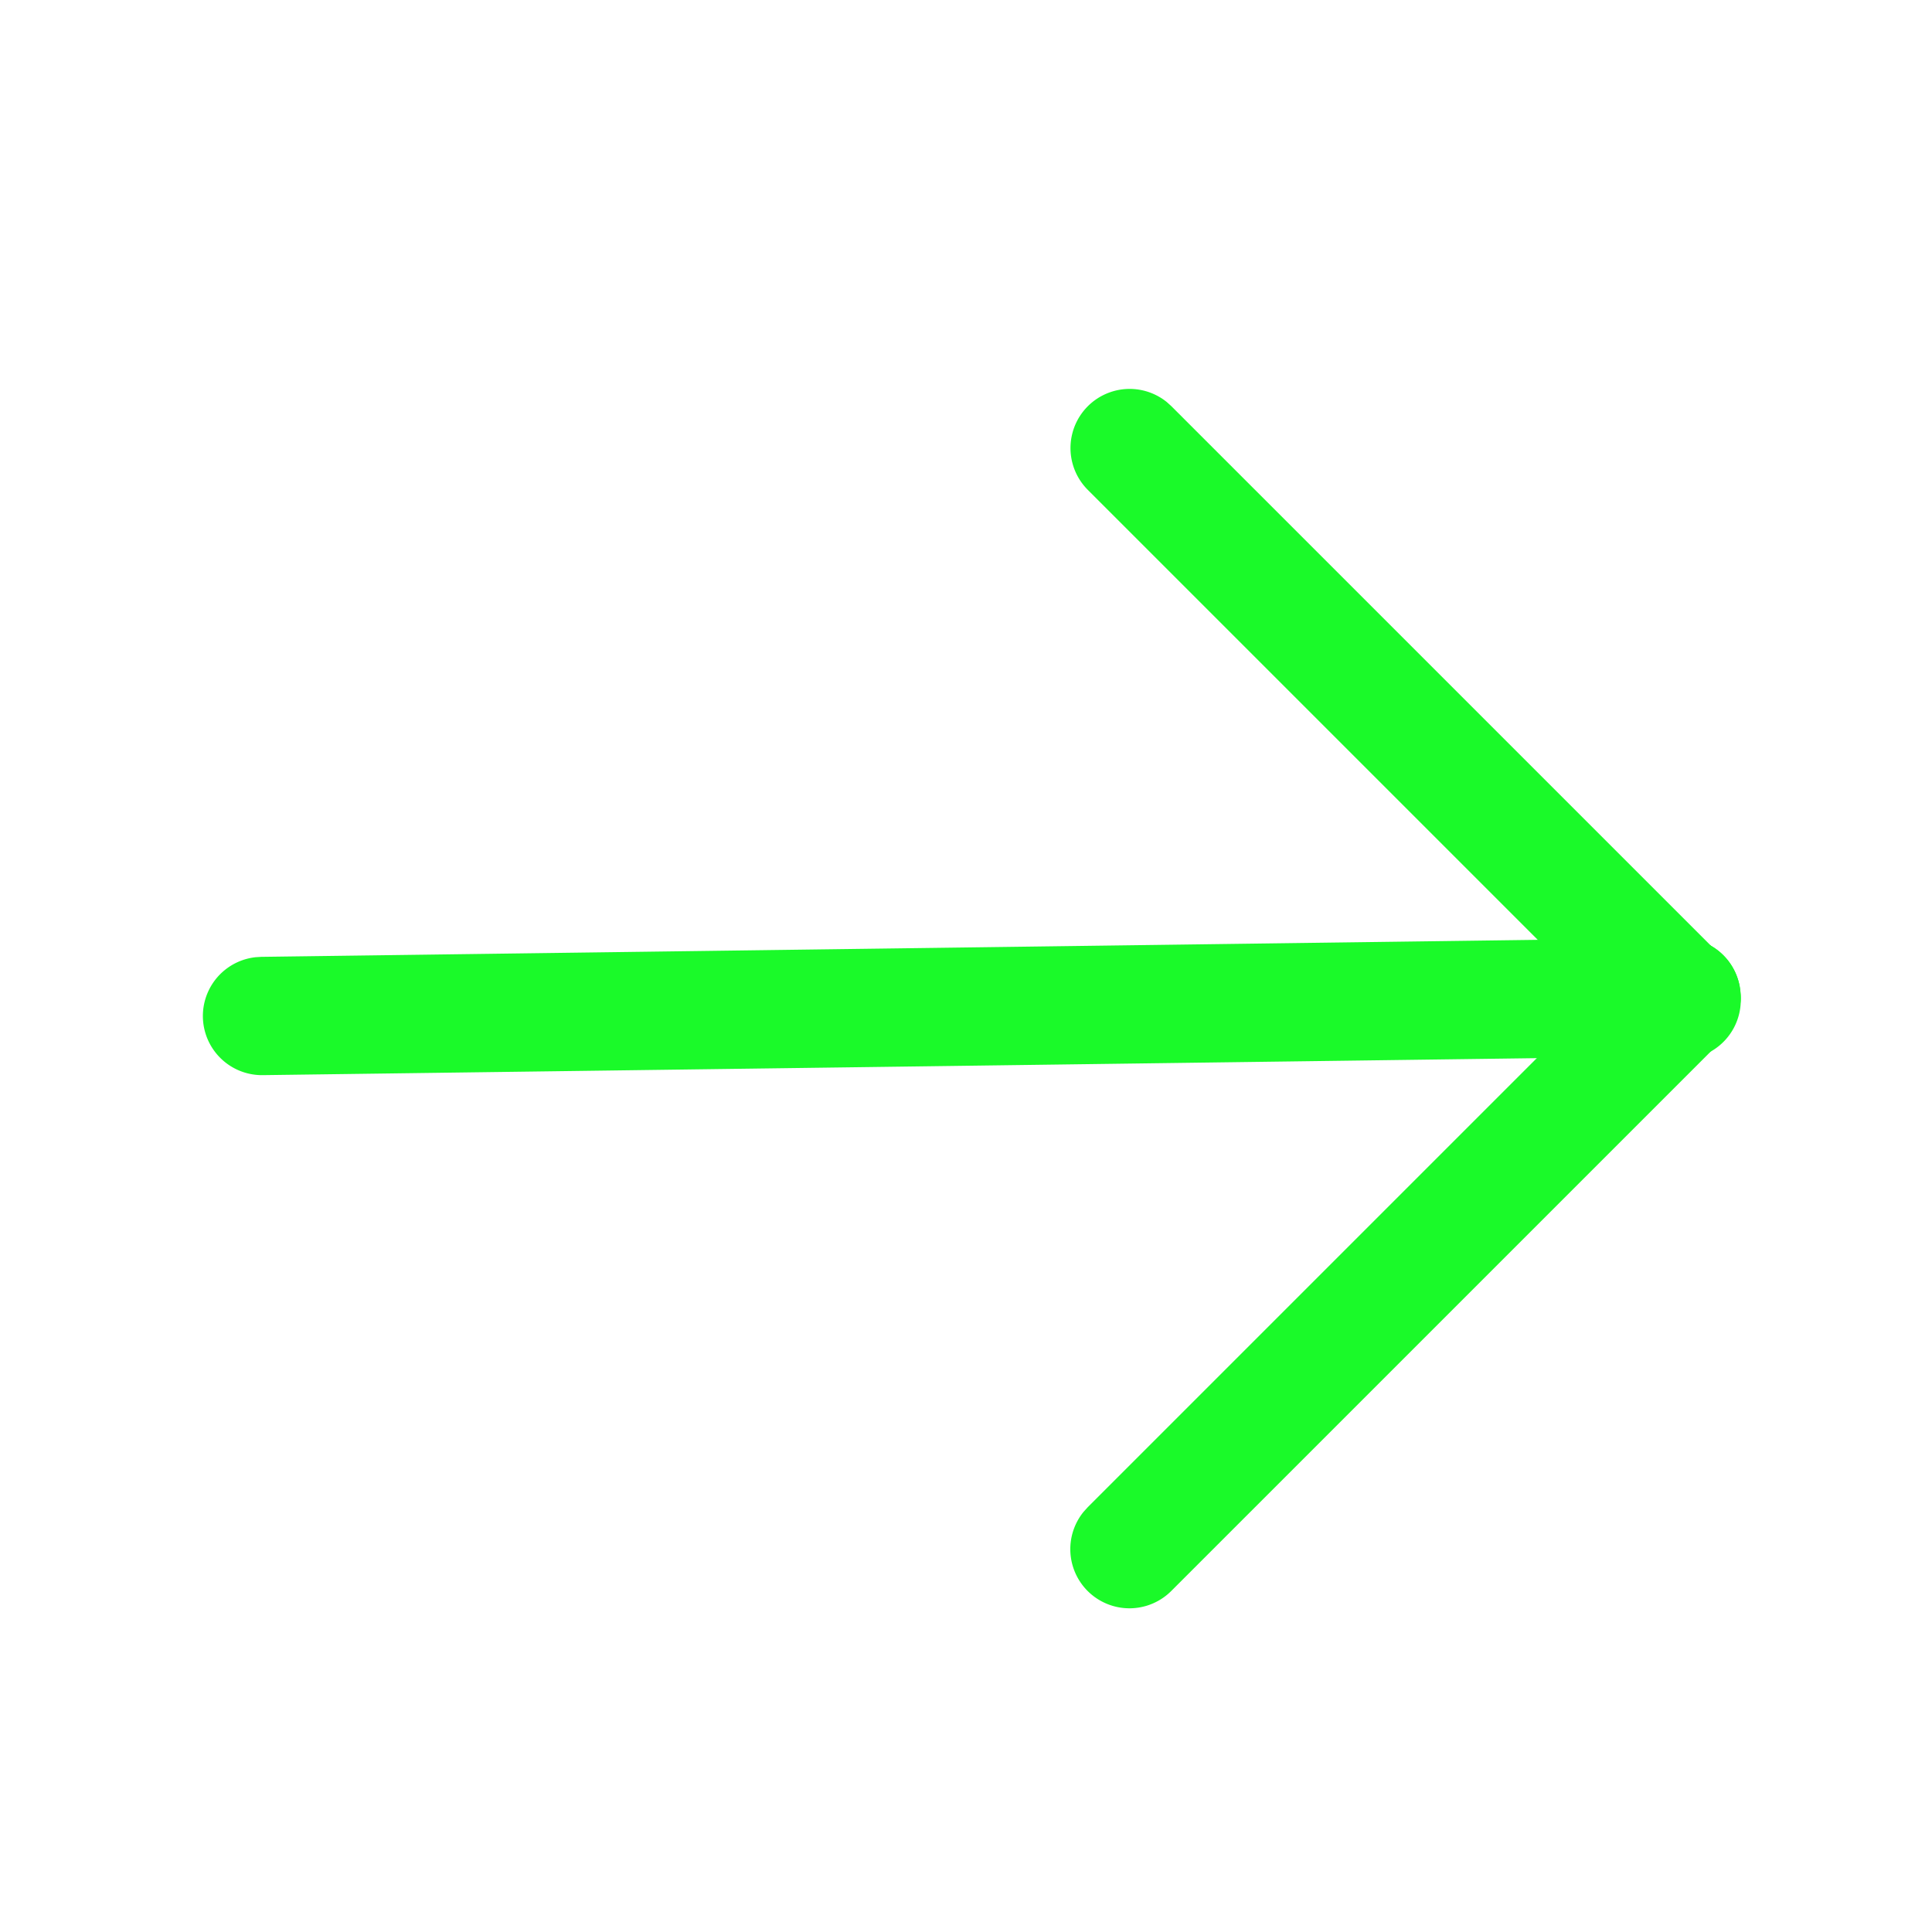 <?xml version="1.0" standalone="no"?><!DOCTYPE svg PUBLIC "-//W3C//DTD SVG 1.1//EN" "http://www.w3.org/Graphics/SVG/1.1/DTD/svg11.dtd"><svg t="1626078614026" class="icon" viewBox="0 0 1024 1024" version="1.1" xmlns="http://www.w3.org/2000/svg" p-id="7791" xmlns:xlink="http://www.w3.org/1999/xlink" width="35" height="35"><defs><style type="text/css"></style></defs><path d="M913.408 506.295a31.347 31.347 0 0 1 2.152 41.963l-2.152 2.382-292.571 292.571a31.347 31.347 0 0 1-46.477-41.963l2.152-2.382 292.571-292.571a31.347 31.347 0 0 1 44.325 0z" fill="#1afa29" p-id="7792"></path><path d="M913.408 507.82a31.347 31.347 0 0 1-41.942 46.498l-2.382-2.152-292.571-292.571a31.347 31.347 0 0 1 41.942-46.477l2.382 2.152 292.571 292.571z" fill="#1afa29" p-id="7793"></path><path d="M922.582 528.05a31.347 31.347 0 0 1-27.899 31.577l-3.03 0.188-752.327 10.031a31.347 31.347 0 0 1-3.845-62.506l3.009-0.188 752.327-10.031a31.347 31.347 0 0 1 31.765 30.929z" fill="#1afa29" p-id="7794"></path></svg>